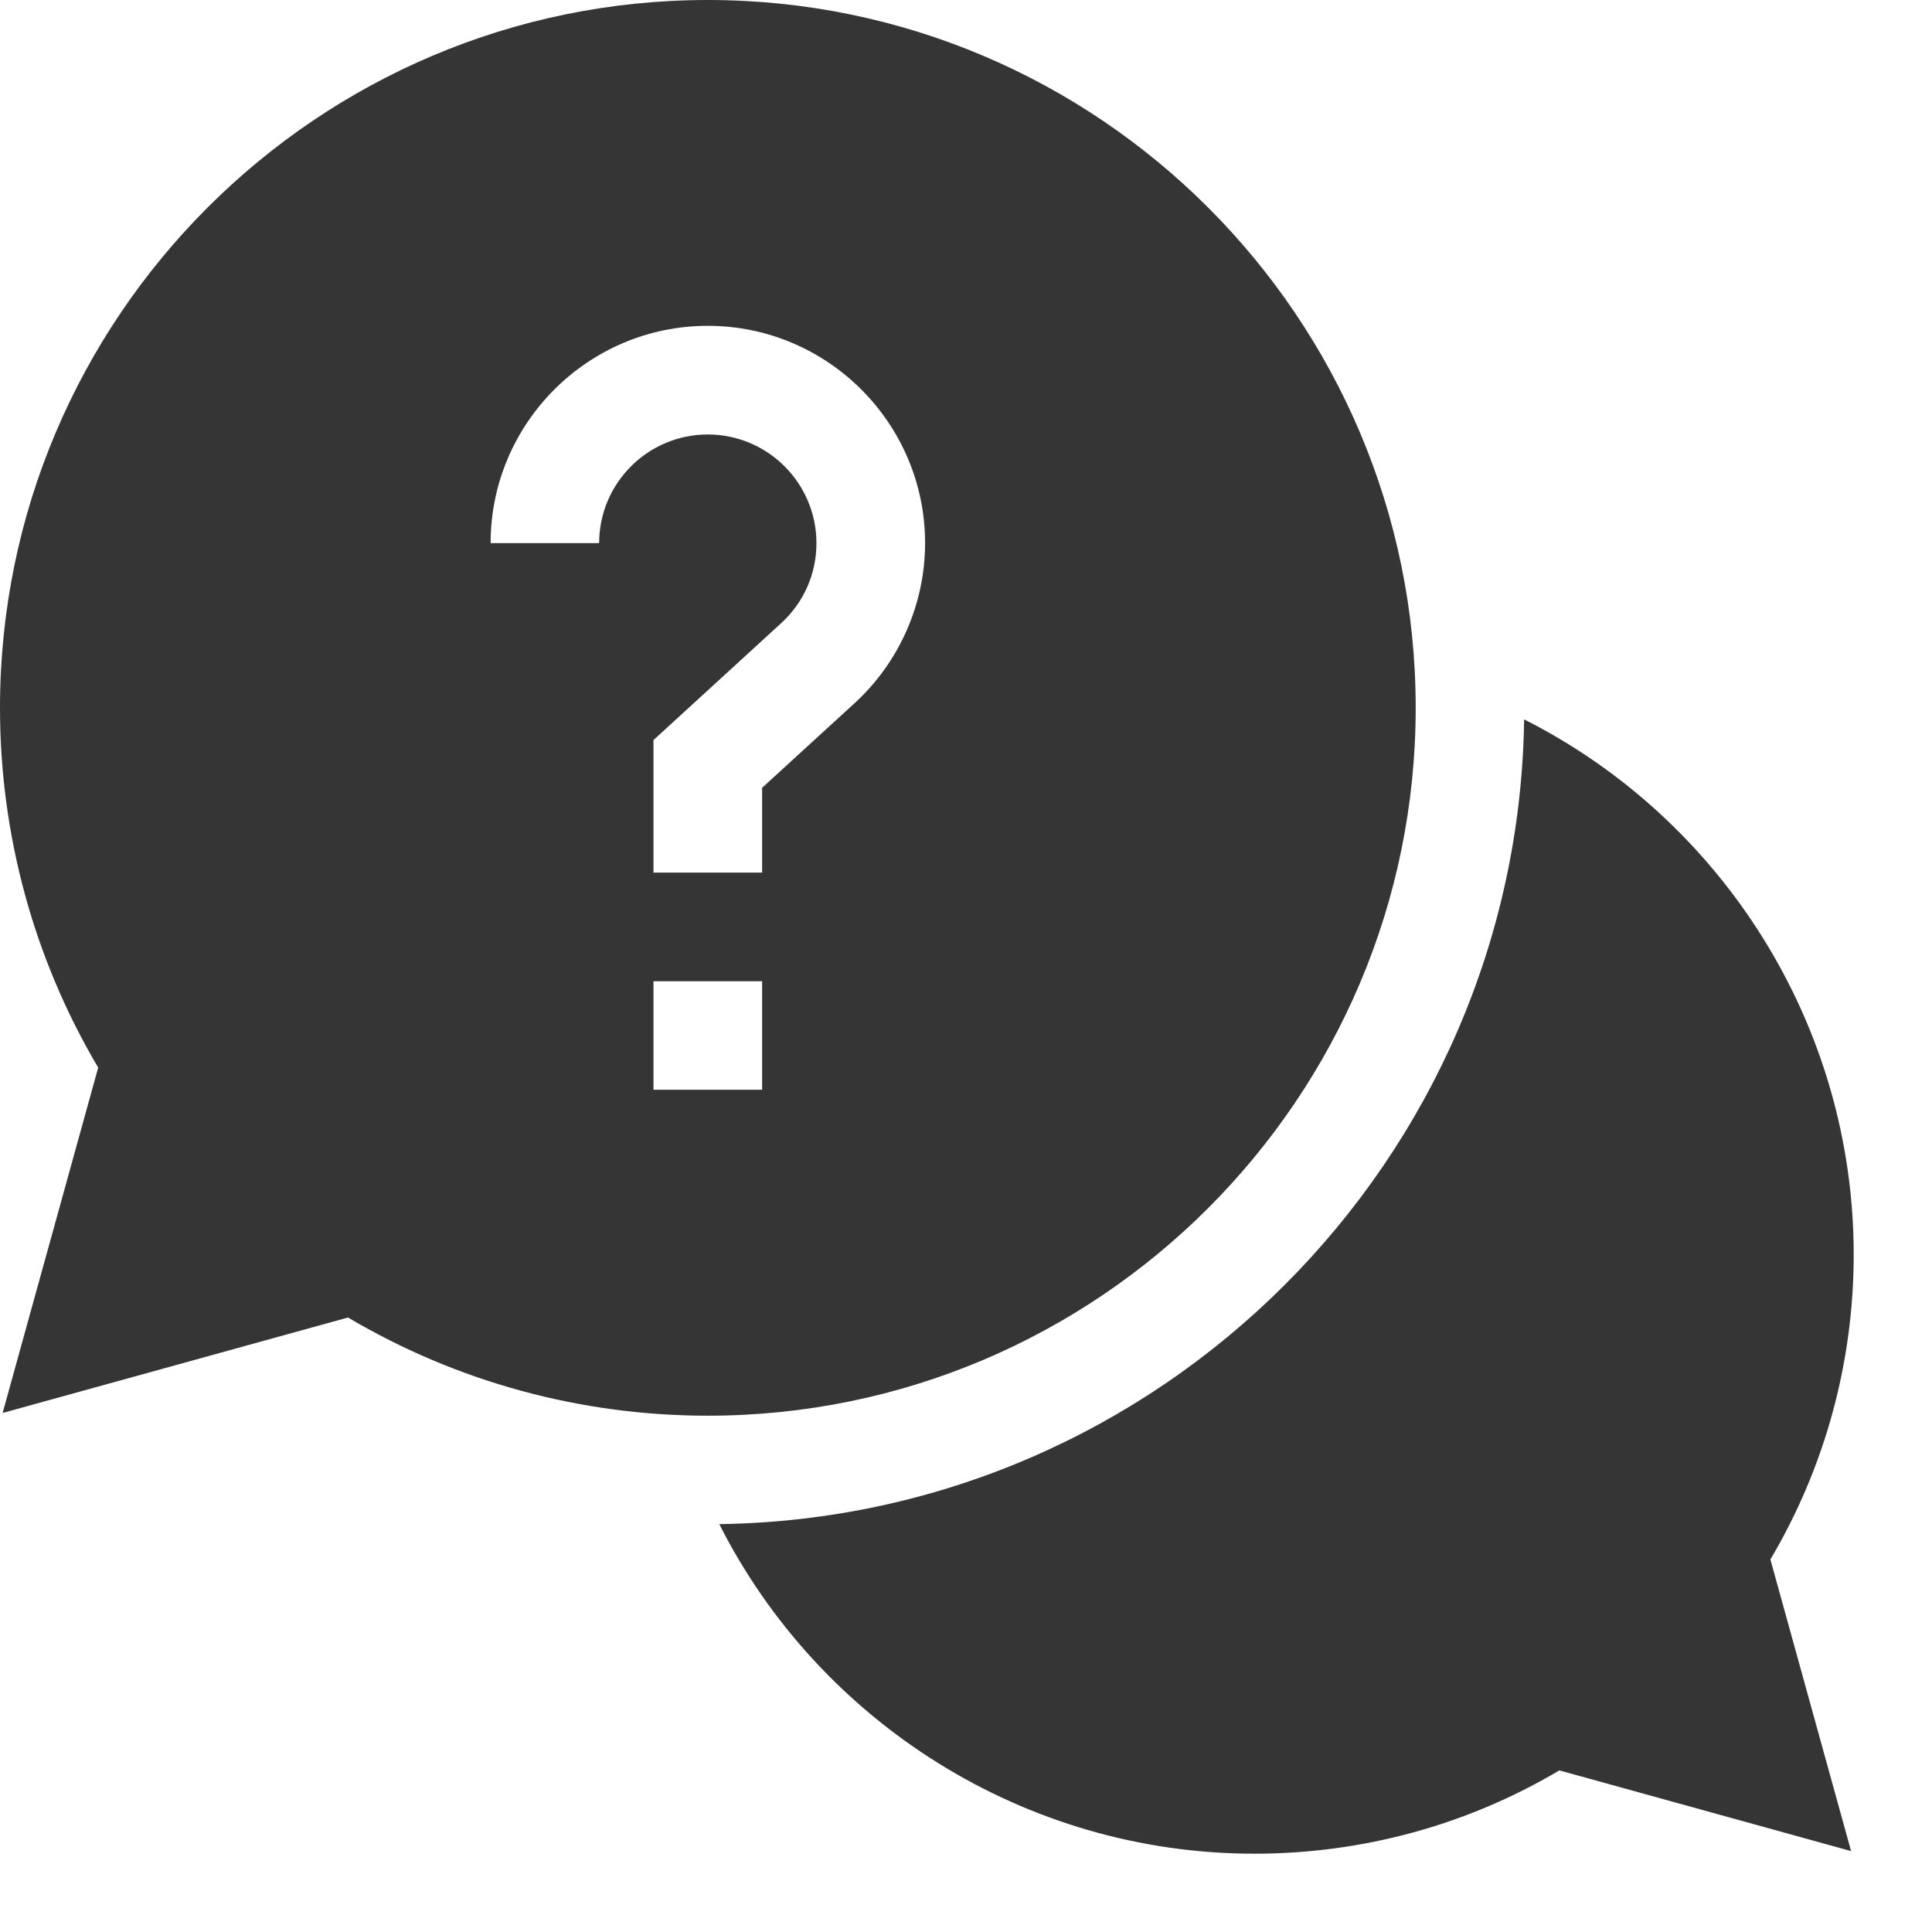 <svg width="17" height="17" viewBox="0 0 17 17" fill="none" xmlns="http://www.w3.org/2000/svg">
<path d="M16.311 11.039C16.311 9.015 15.15 7.208 13.411 6.33C13.357 10.21 10.21 13.357 6.329 13.411C7.208 15.15 9.014 16.311 11.038 16.311C11.987 16.311 12.91 16.059 13.721 15.578L16.288 16.288L15.578 13.722C16.058 12.911 16.311 11.988 16.311 11.039Z" fill="#353535"/>
<path d="M12.457 6.228C12.457 2.794 9.663 0 6.228 0C2.794 0 0 2.794 0 6.228C0 7.347 0.298 8.437 0.864 9.394L0.023 12.433L3.062 11.593C4.019 12.159 5.109 12.457 6.228 12.457C9.663 12.457 12.457 9.663 12.457 6.228ZM5.272 4.779H4.317C4.317 3.725 5.174 2.867 6.228 2.867C7.282 2.867 8.14 3.725 8.14 4.779C8.14 5.314 7.913 5.828 7.518 6.189L6.706 6.932V7.678H5.75V6.512L6.873 5.484C7.073 5.301 7.184 5.05 7.184 4.779C7.184 4.252 6.755 3.823 6.228 3.823C5.701 3.823 5.272 4.252 5.272 4.779ZM5.75 8.634H6.706V9.589H5.75V8.634Z" fill="#353535"/>
</svg>
